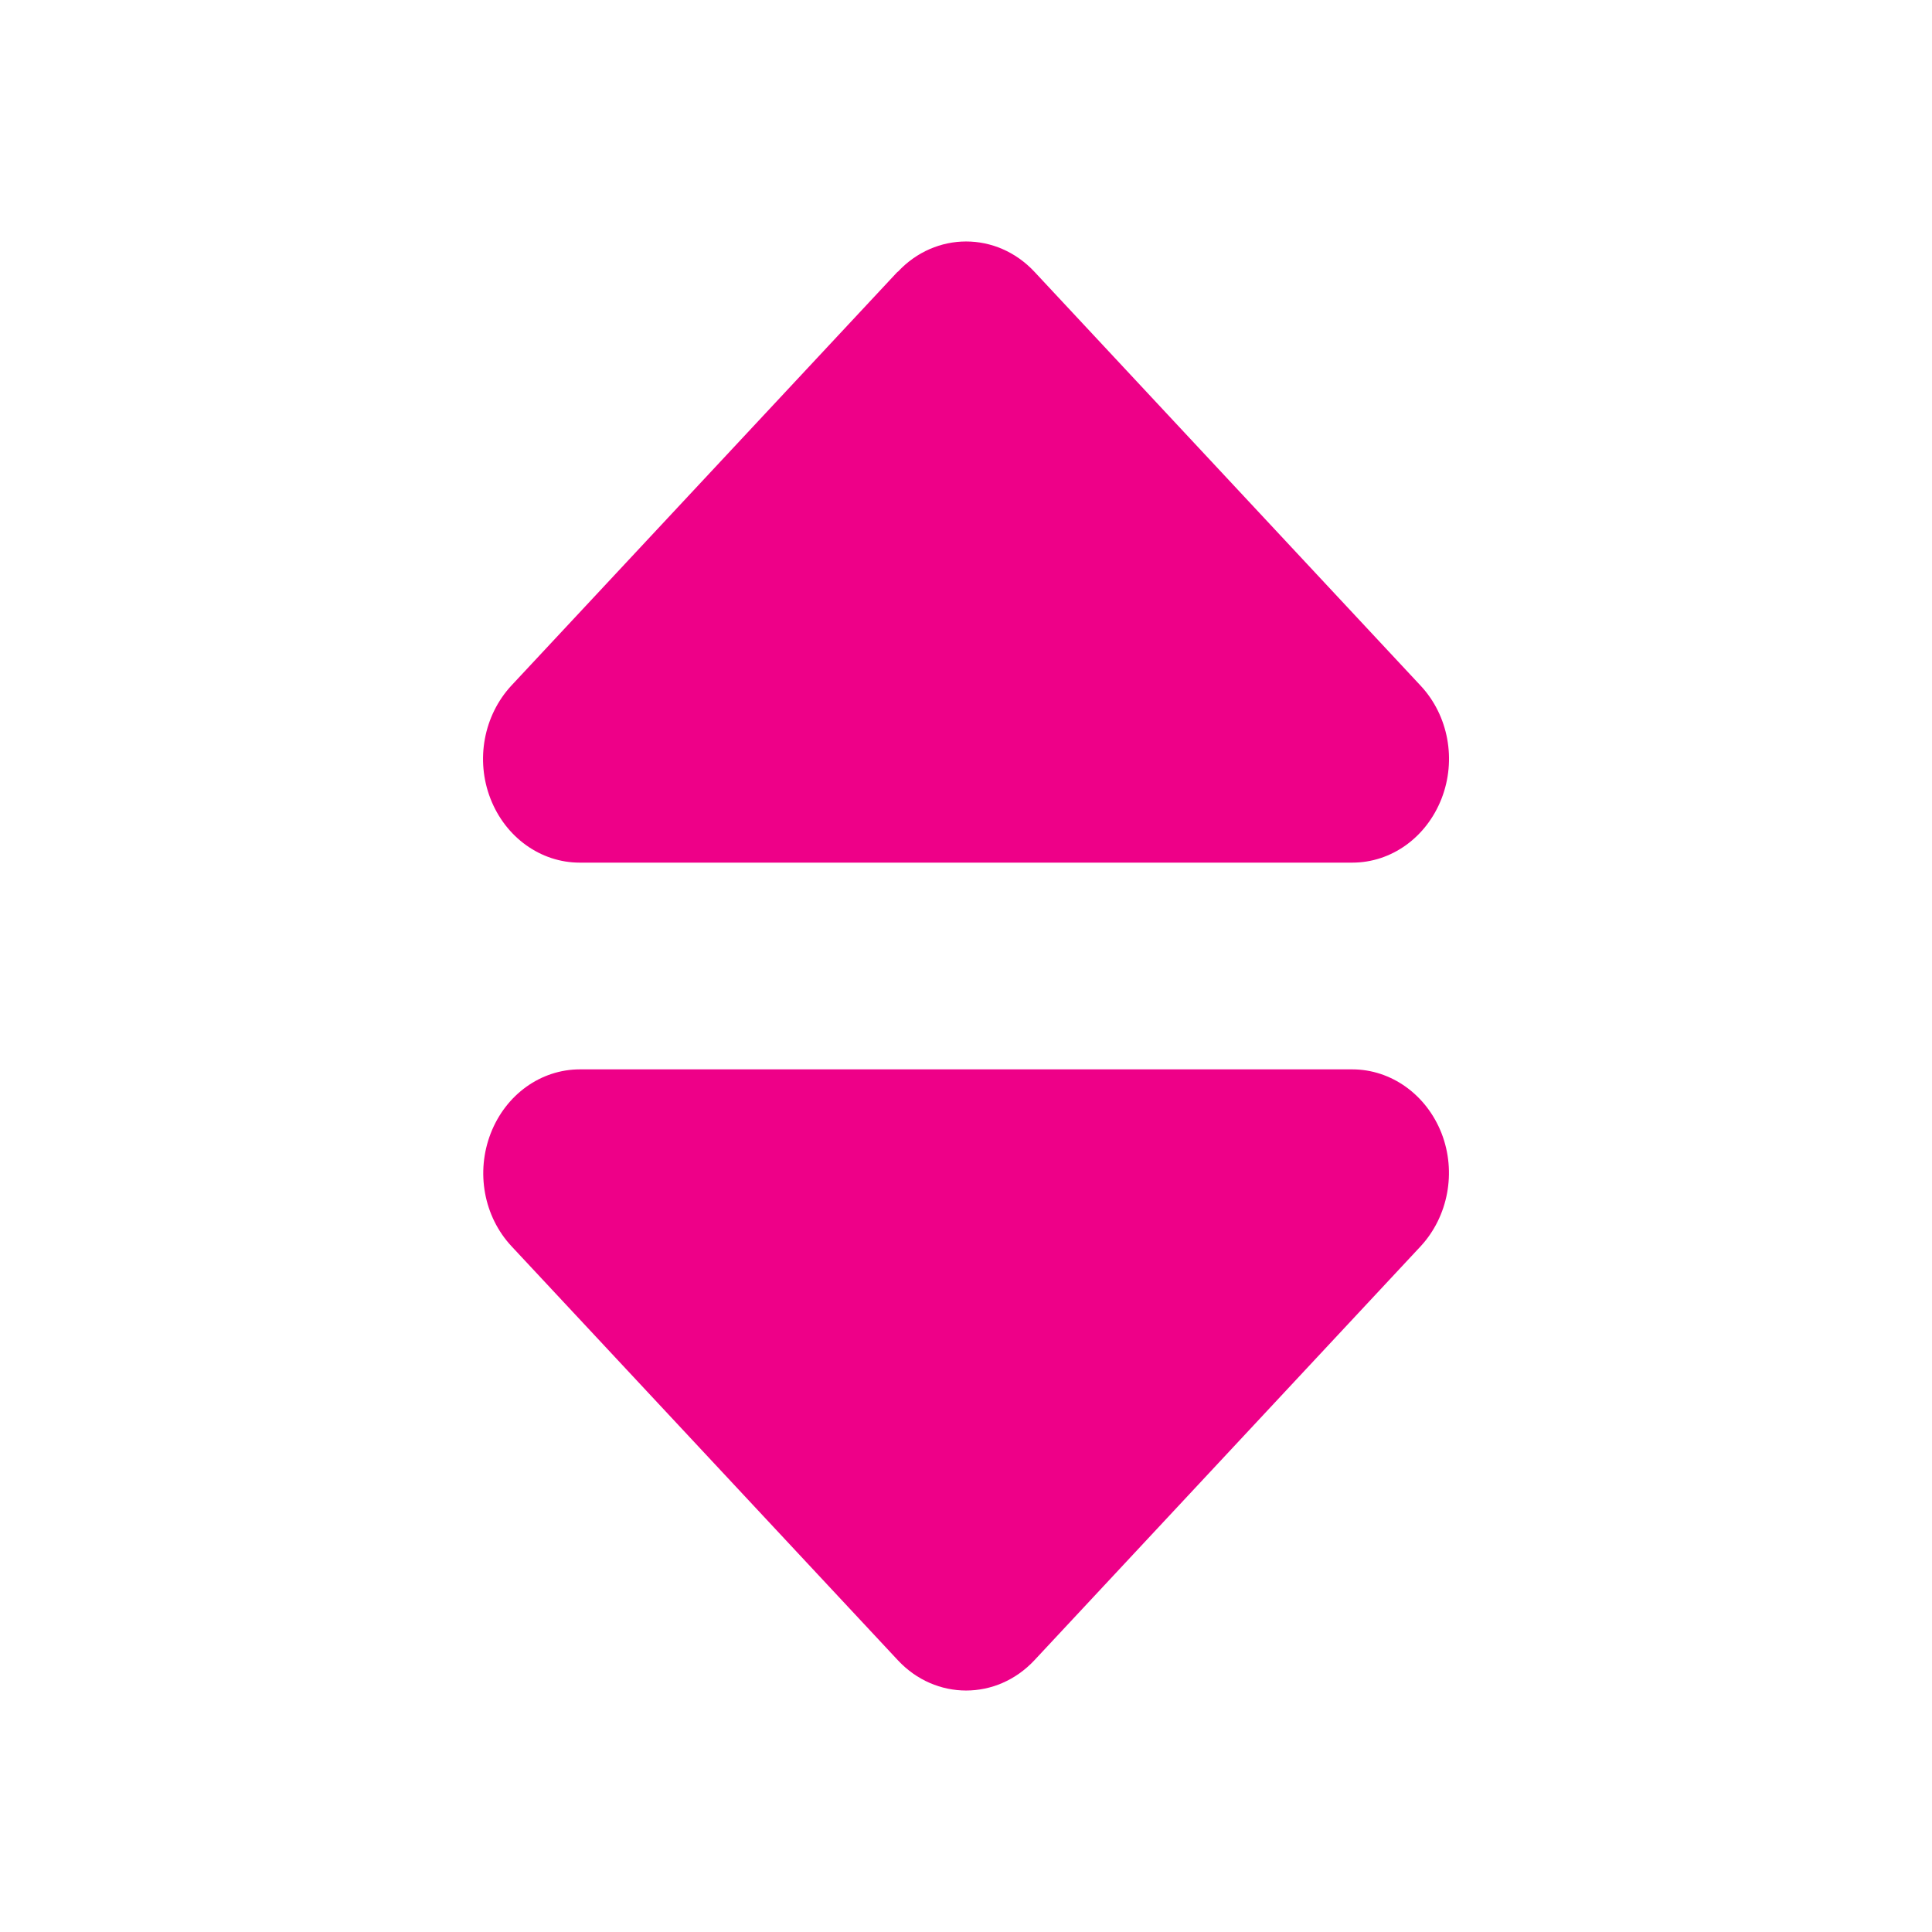 <svg width="20" height="20" viewBox="0 0 20 20" fill="none" xmlns="http://www.w3.org/2000/svg">
<path d="M9.294 2.814C9.684 2.395 10.318 2.395 10.709 2.814L14.707 7.099C14.994 7.407 15.079 7.866 14.923 8.267C14.766 8.669 14.404 8.93 13.998 8.93H6.001C5.598 8.93 5.233 8.669 5.077 8.267C4.921 7.866 5.008 7.407 5.292 7.099L9.291 2.814H9.294ZM9.294 17.186L5.295 12.901C5.008 12.593 4.924 12.134 5.08 11.732C5.236 11.331 5.598 11.07 6.004 11.07H13.998C14.401 11.07 14.766 11.331 14.923 11.732C15.079 12.134 14.991 12.593 14.707 12.901L10.709 17.186C10.318 17.605 9.684 17.605 9.294 17.186Z" fill="#EE0088"/>
</svg>
